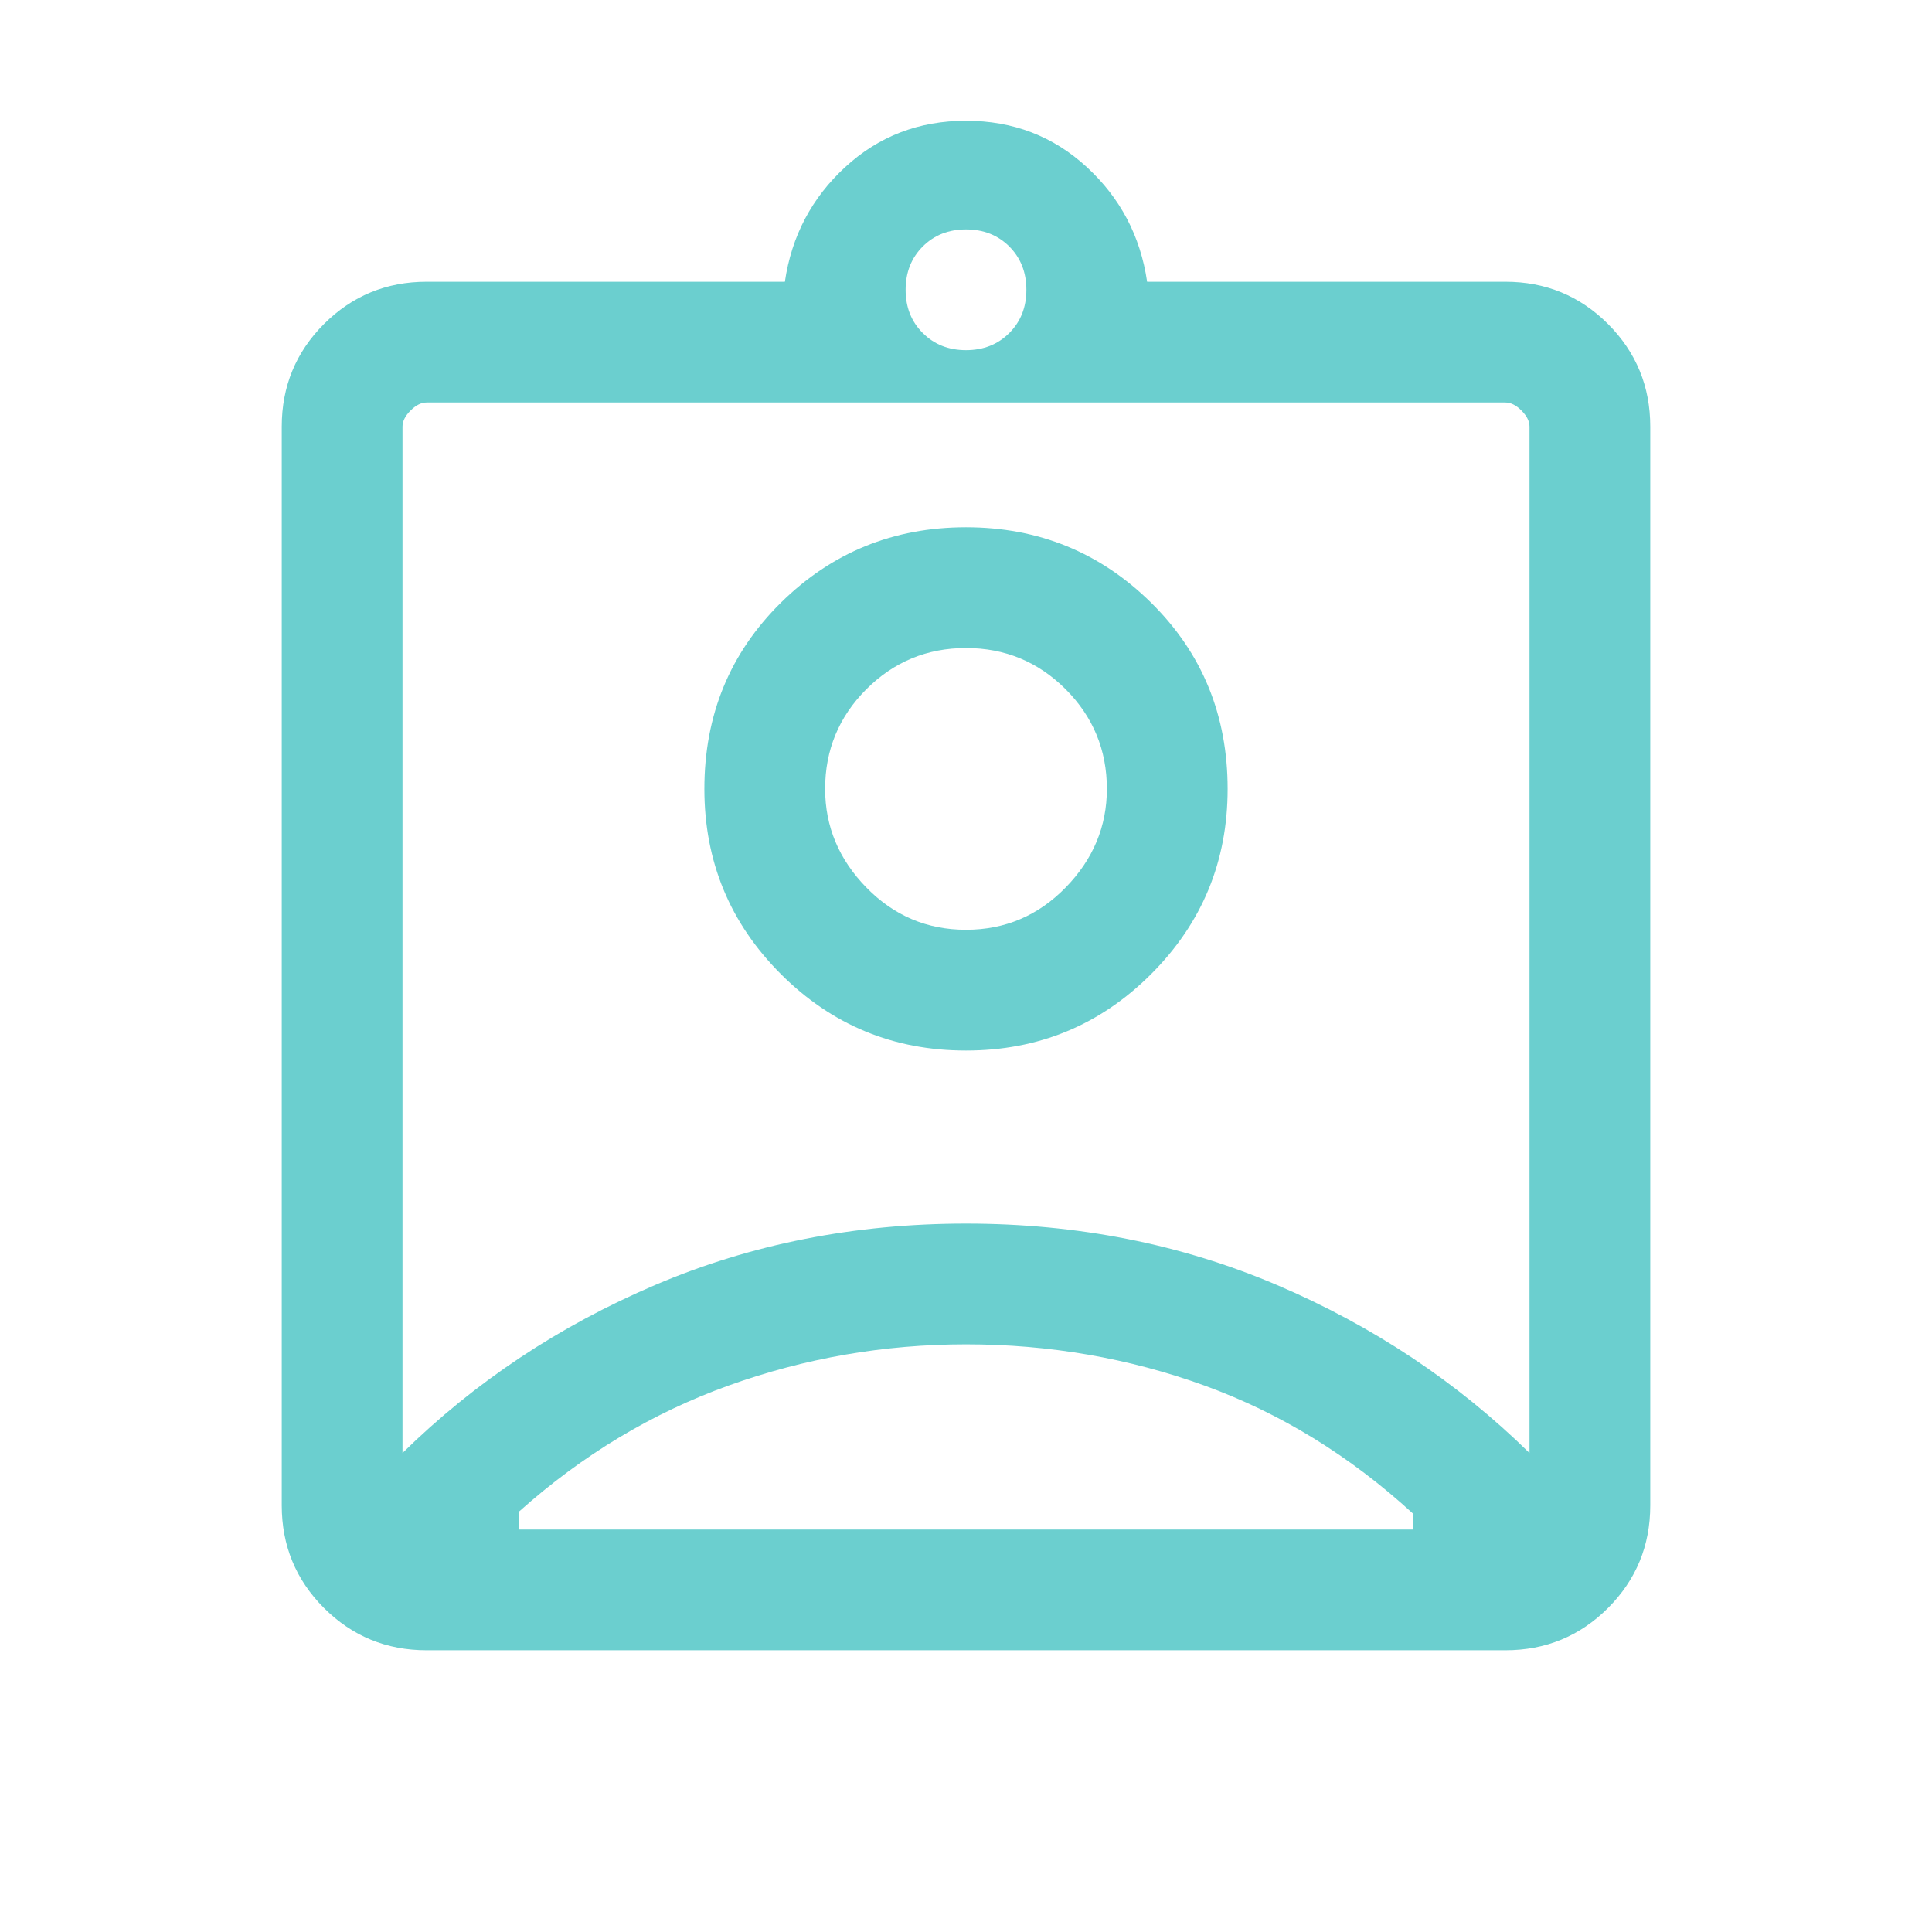 <svg width="60" height="60" viewBox="0 0 60 60" fill="none" xmlns="http://www.w3.org/2000/svg">
<mask id="mask0_430_3473" style="mask-type:alpha" maskUnits="userSpaceOnUse" x="0" y="0" width="60" height="60">
<rect width="60" height="60" fill="#D9D9D9"/>
</mask>
<g mask="url(#mask0_430_3473)">
<path d="M13.25 51.25C12 51.25 10.938 50.812 10.062 49.938C9.188 49.062 8.75 48 8.75 46.75V13.25C8.75 12 9.188 10.938 10.062 10.062C10.938 9.188 12 8.75 13.25 8.75H24.375C24.583 7.333 25.208 6.146 26.25 5.188C27.292 4.229 28.542 3.75 30 3.75C31.458 3.75 32.708 4.229 33.75 5.188C34.792 6.146 35.417 7.333 35.625 8.75H46.75C48 8.75 49.062 9.188 49.938 10.062C50.812 10.938 51.25 12 51.25 13.25V46.75C51.25 48 50.812 49.062 49.938 49.938C49.062 50.812 48 51.25 46.75 51.25H13.25ZM30 10.875C30.542 10.875 30.99 10.697 31.345 10.342C31.698 9.989 31.875 9.542 31.875 9C31.875 8.458 31.698 8.01 31.345 7.655C30.99 7.302 30.542 7.125 30 7.125C29.458 7.125 29.011 7.302 28.657 7.655C28.302 8.01 28.125 8.458 28.125 9C28.125 9.542 28.302 9.989 28.657 10.342C29.011 10.697 29.458 10.875 30 10.875ZM12.5 45.125C14.75 42.917 17.365 41.178 20.345 39.907C23.323 38.636 26.542 38 30 38C33.458 38 36.678 38.636 39.657 39.907C42.636 41.178 45.25 42.917 47.5 45.125V13.25C47.5 13.083 47.417 12.917 47.25 12.75C47.083 12.583 46.917 12.5 46.75 12.5H13.25C13.083 12.5 12.917 12.583 12.75 12.75C12.583 12.917 12.5 13.083 12.5 13.25V45.125ZM30 32.625C32.25 32.625 34.167 31.833 35.75 30.25C37.333 28.667 38.125 26.75 38.125 24.5C38.125 22.208 37.333 20.281 35.75 18.718C34.167 17.156 32.25 16.375 30 16.375C27.75 16.375 25.833 17.156 24.25 18.718C22.667 20.281 21.875 22.208 21.875 24.5C21.875 26.75 22.667 28.667 24.25 30.25C25.833 31.833 27.75 32.625 30 32.625ZM16.125 47.5H43.875C43.875 47.375 43.875 47.282 43.875 47.22C43.875 47.157 43.875 47.083 43.875 47C41.917 45.208 39.761 43.885 37.407 43.03C35.053 42.177 32.583 41.75 30 41.75C27.458 41.75 25 42.177 22.625 43.03C20.25 43.885 18.083 45.188 16.125 46.938C16.125 47.062 16.125 47.157 16.125 47.22C16.125 47.282 16.125 47.375 16.125 47.5ZM30 28.875C28.792 28.875 27.76 28.438 26.905 27.562C26.052 26.688 25.625 25.667 25.625 24.5C25.625 23.292 26.052 22.26 26.905 21.405C27.76 20.552 28.792 20.125 30 20.125C31.208 20.125 32.24 20.552 33.095 21.405C33.948 22.26 34.375 23.292 34.375 24.5C34.375 25.667 33.948 26.688 33.095 27.562C32.24 28.438 31.208 28.875 30 28.875Z" fill="#6BCFCF"/>
</g>
</svg>
